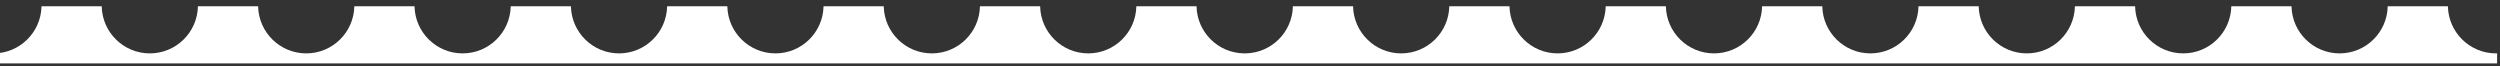 <svg width="341" height="9" viewBox="0 0 341 9" fill="none" xmlns="http://www.w3.org/2000/svg">
<rect x="0" y="0" width="341" height="9" fill="#333333" stroke="none"/>
<g clip-path="url(#clip0_1_809)">
<path d="M-0.899 7.282C2.682 7.282 5.593 4.415 5.664 0.852L13.872 0.852C13.944 4.415 16.855 7.282 20.435 7.282C24.015 7.282 26.926 4.415 26.998 0.852L35.206 0.852C35.278 4.415 38.188 7.282 41.769 7.282C45.349 7.282 48.26 4.415 48.331 0.852L56.54 0.852C56.611 4.415 59.522 7.282 63.103 7.282C66.683 7.282 69.593 4.415 69.665 0.852L77.873 0.852C77.945 4.415 80.856 7.282 84.436 7.282C88.016 7.282 90.927 4.415 90.999 0.852L99.207 0.852C99.278 4.415 102.189 7.282 105.769 7.282C109.35 7.282 112.261 4.415 112.332 0.852L120.54 0.852C120.612 4.415 123.523 7.282 127.103 7.282C130.684 7.282 133.594 4.415 133.666 0.852L141.874 0.852C141.946 4.415 144.856 7.282 148.437 7.282C152.017 7.282 154.928 4.415 155 0.852L163.207 0.852C163.279 4.387 166.144 7.237 169.686 7.281C169.72 7.282 169.754 7.282 169.787 7.282C169.792 7.282 169.796 7.282 169.8 7.282C169.84 7.281 169.88 7.281 169.919 7.28C173.439 7.211 176.28 4.371 176.35 0.852L184.558 0.852C184.63 4.415 187.541 7.282 191.121 7.282C194.701 7.282 197.613 4.415 197.684 0.852L205.892 0.852C205.964 4.415 208.875 7.282 212.455 7.282C216.035 7.282 218.946 4.415 219.018 0.852L227.226 0.852C227.297 4.415 230.208 7.282 233.789 7.282C237.369 7.282 240.28 4.415 240.351 0.852L248.559 0.852C248.631 4.415 251.542 7.282 255.122 7.282C258.702 7.282 261.613 4.415 261.685 0.852L269.893 0.852C269.964 4.415 272.875 7.282 276.456 7.282C280.036 7.282 282.947 4.415 283.019 0.852L291.227 0.852C291.298 4.415 294.209 7.282 297.789 7.282C301.37 7.282 304.28 4.415 304.352 0.852L312.56 0.852C312.632 4.415 315.543 7.282 319.123 7.282C322.703 7.282 325.614 4.415 325.686 0.852L333.893 0.852C333.965 4.415 336.876 7.282 340.456 7.282C340.506 7.282 340.556 7.281 340.606 7.28V8.648H-1L-1 7.281C-0.966 7.281 -0.932 7.282 -0.899 7.282Z" fill="white"/>
</g>
<defs>
<clipPath id="clip0_1_809">
<rect width="342" height="7.796" fill="white" transform="translate(-1 0.852)"/>
</clipPath>
</defs>
</svg>
